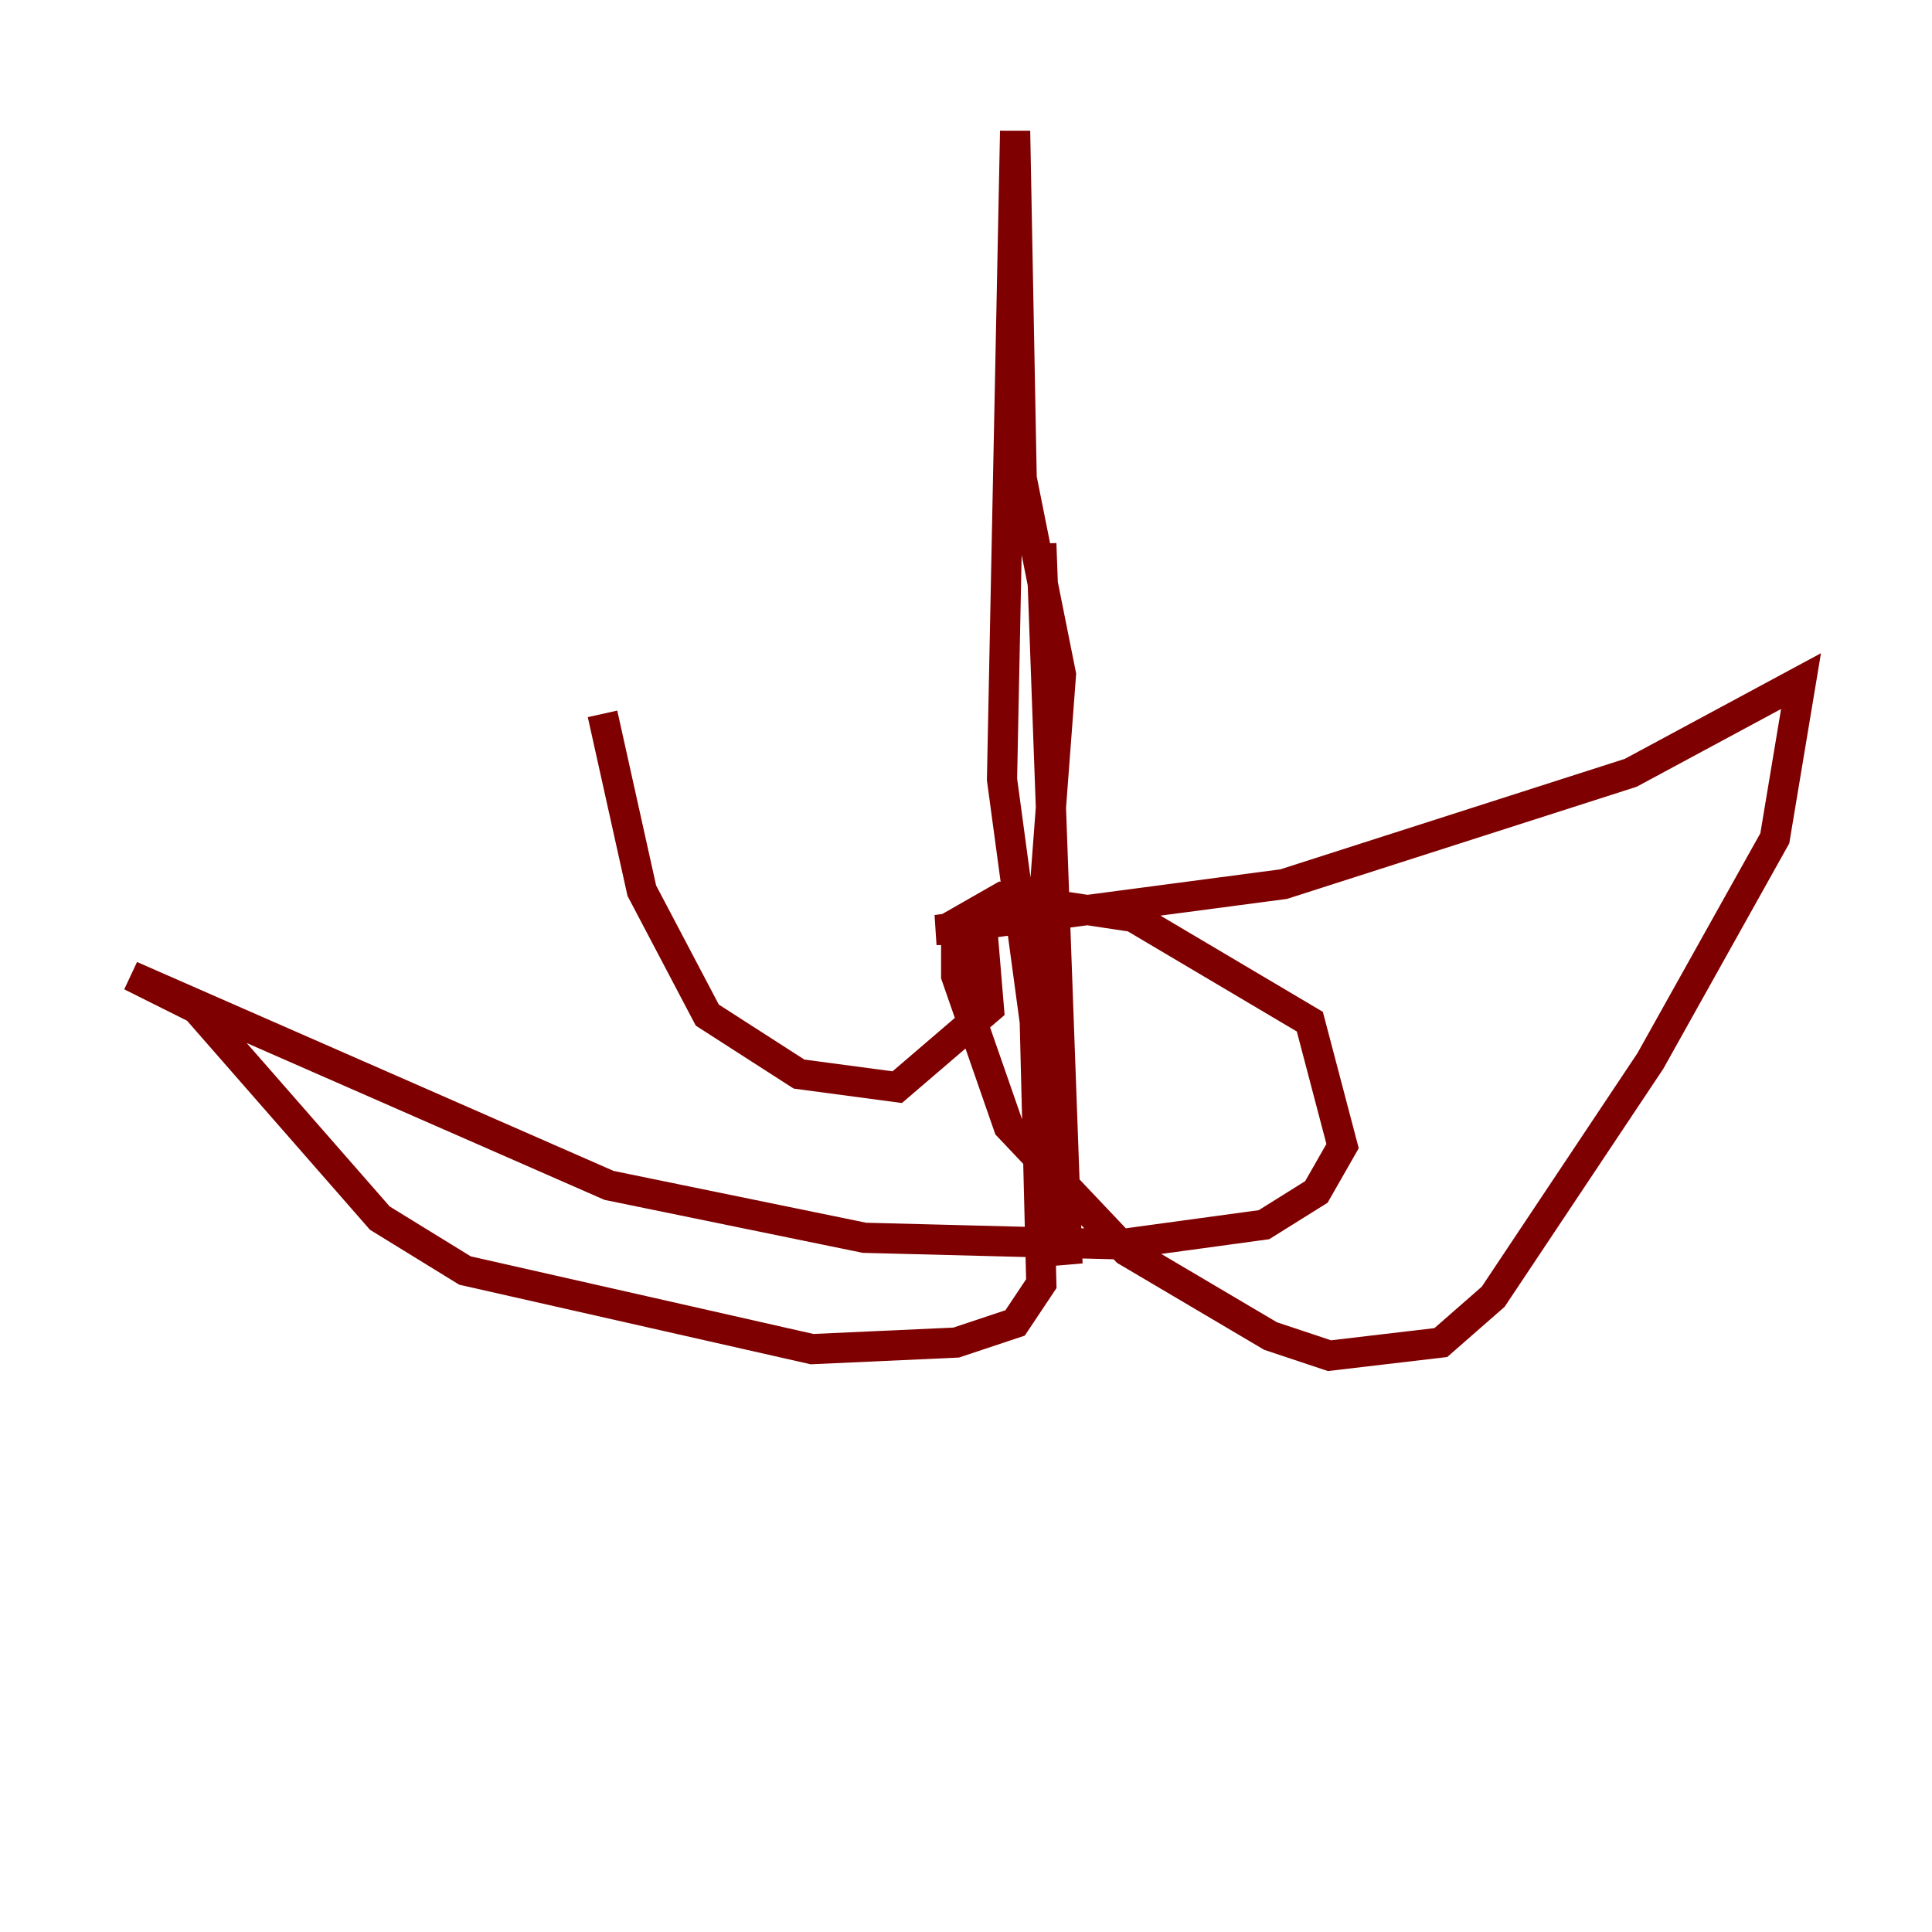 <?xml version="1.0" encoding="utf-8" ?>
<svg baseProfile="tiny" height="128" version="1.2" viewBox="0,0,128,128" width="128" xmlns="http://www.w3.org/2000/svg" xmlns:ev="http://www.w3.org/2001/xml-events" xmlns:xlink="http://www.w3.org/1999/xlink"><defs /><polyline fill="none" points="68.99,30.373 68.99,30.373" stroke="#00007f" stroke-width="2" /><polyline fill="none" points="72.027,22.563 72.027,22.563" stroke="#7cff79" stroke-width="2" /><polyline fill="none" points="68.99,36.014 70.725,83.742 66.386,51.634 67.254,8.678 67.688,31.675 70.291,44.691 68.556,67.688 68.99,85.044 67.254,87.647 63.349,88.949 53.803,89.383 30.807,84.176 25.166,80.705 13.017,66.82 8.678,64.651 40.352,78.536 57.275,82.007 74.197,82.441 83.742,81.139 87.214,78.969 88.949,75.932 86.78,67.688 75.064,60.746 66.386,59.444 63.349,61.18 63.349,64.651 66.82,74.63 74.63,82.875 84.176,88.515 88.081,89.817 95.458,88.949 98.929,85.912 109.342,70.291 117.586,55.539 119.322,45.125 108.041,51.2 85.044,58.576 62.047,61.614 65.085,61.614 65.519,66.82 59.444,72.027 52.936,71.159 46.861,67.254 42.522,59.01 39.919,47.295" stroke="#7f0000" stroke-width="2" /></svg>